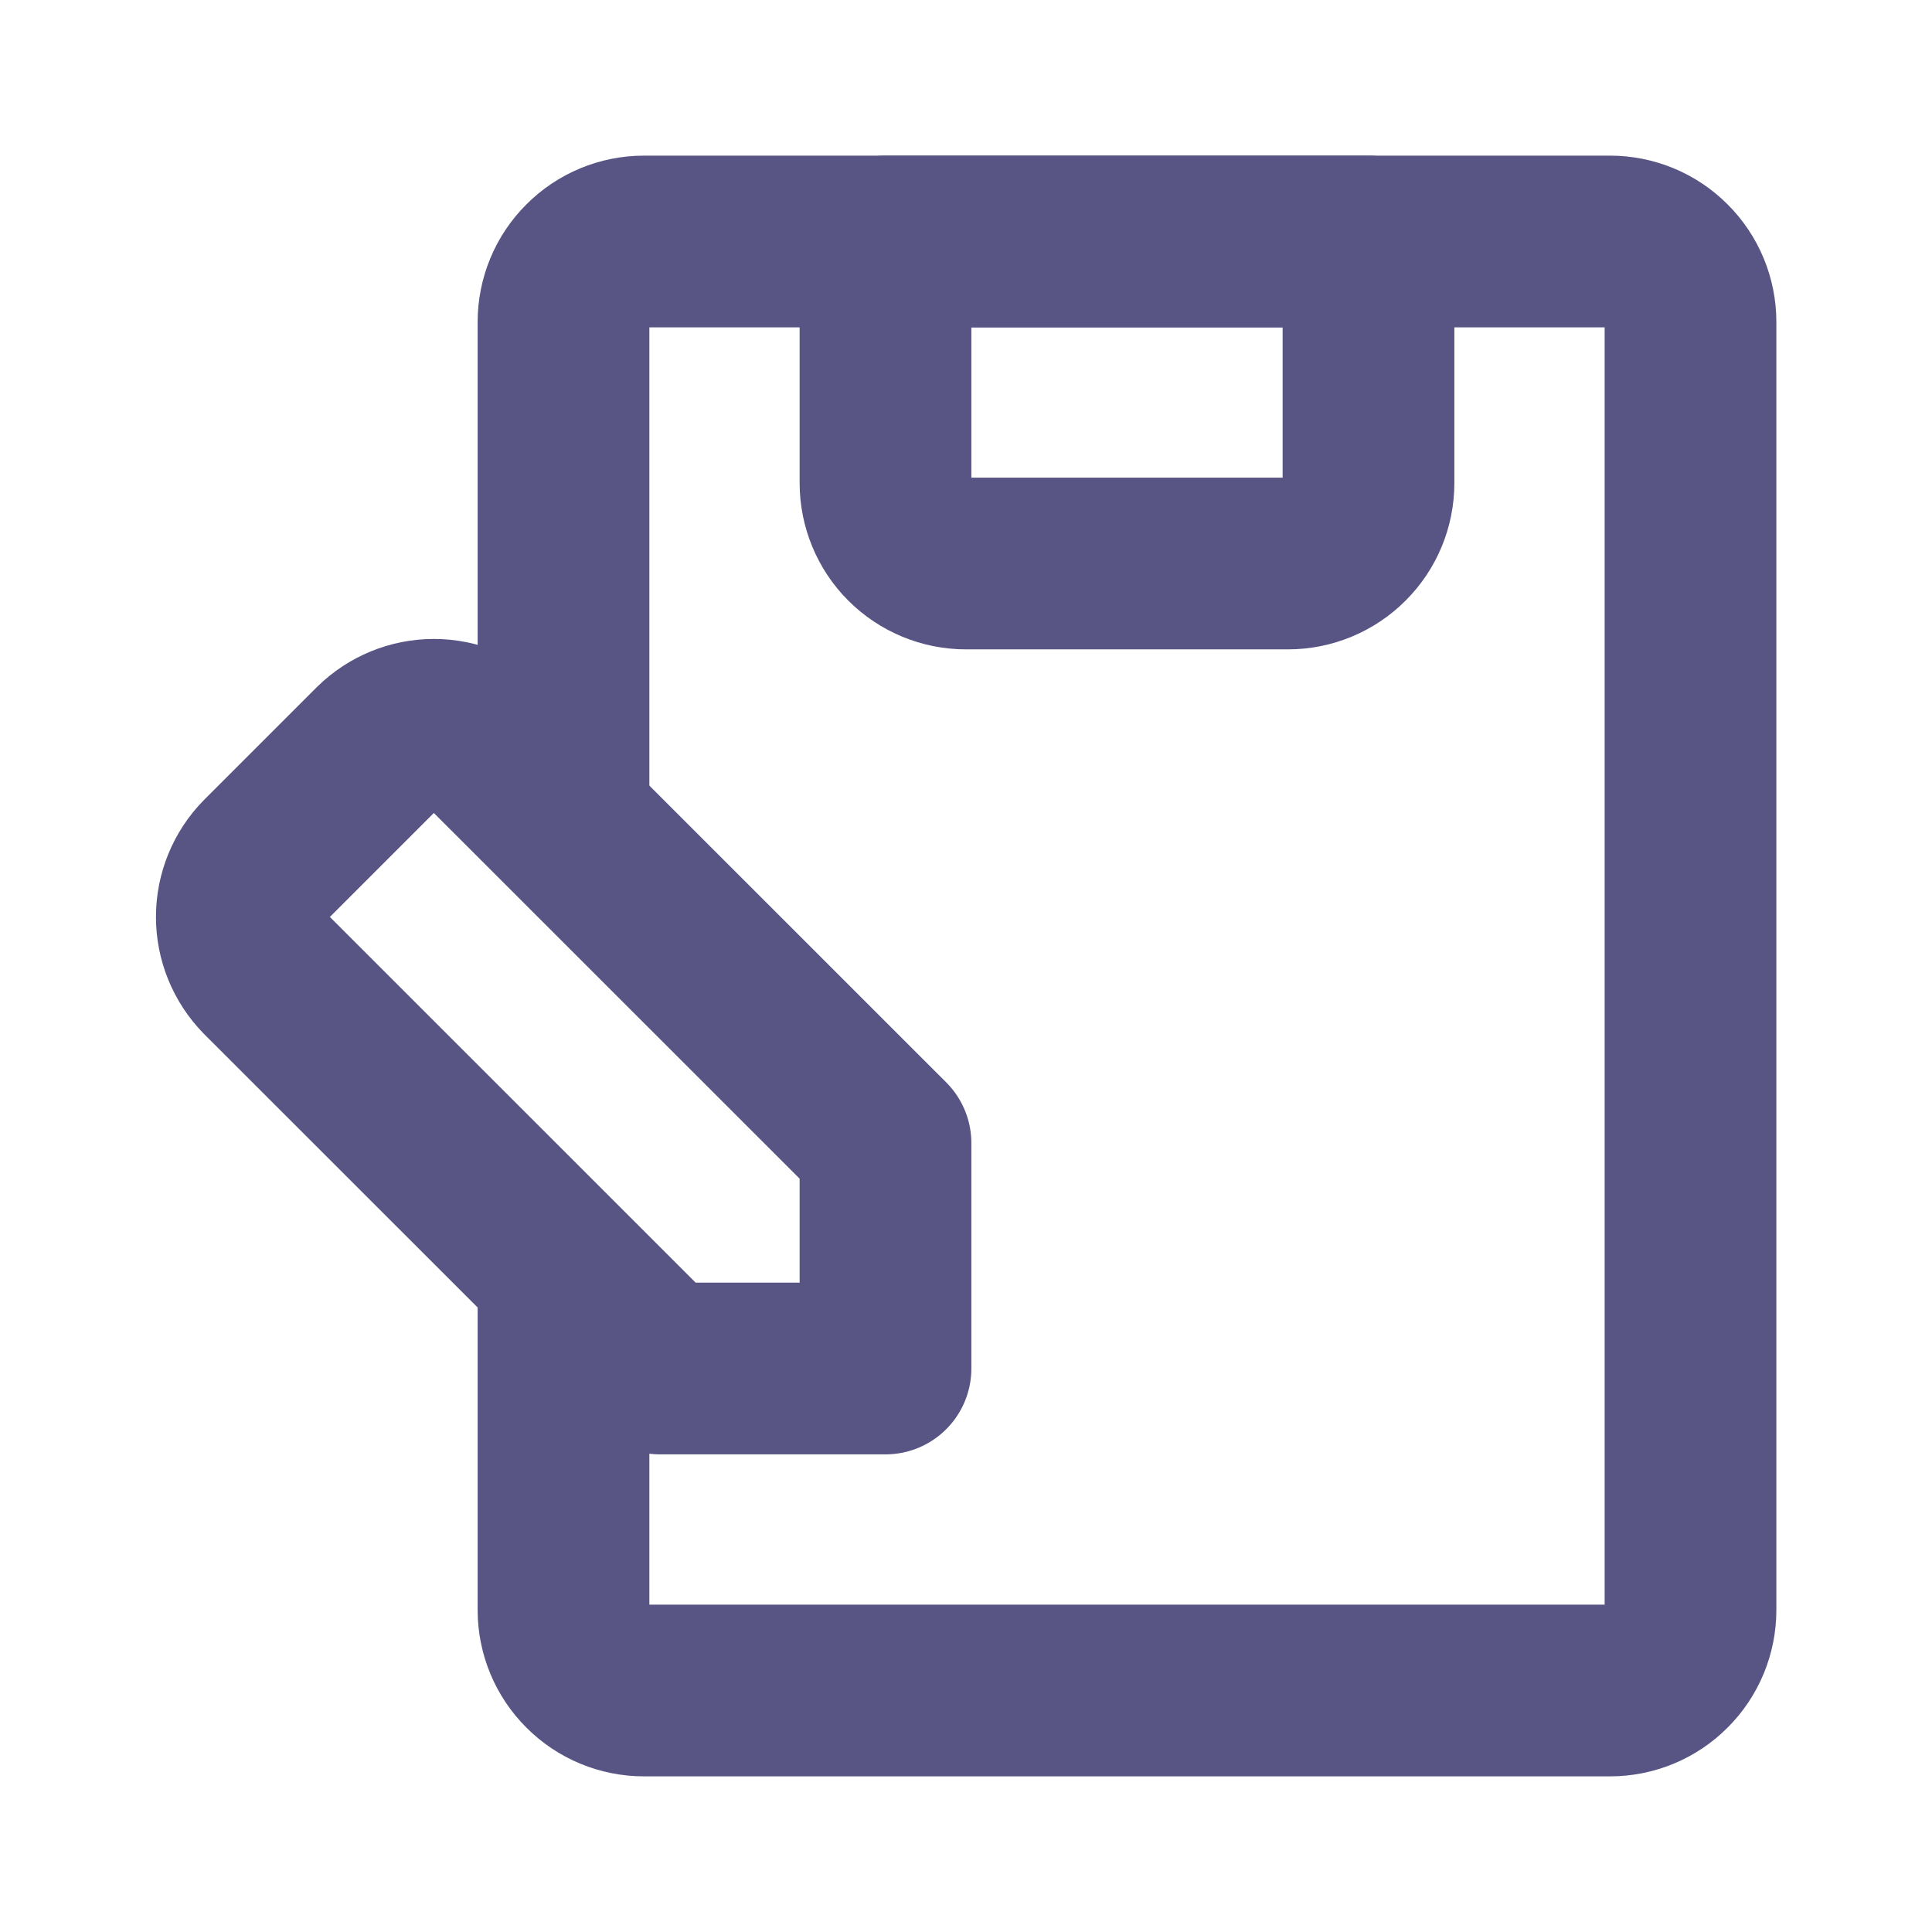 <svg width="18" height="18" viewBox="0 0 18 18" fill="none" xmlns="http://www.w3.org/2000/svg">
<path d="M5.25 12V15C5.25 15.199 5.329 15.39 5.47 15.53C5.61 15.671 5.801 15.75 6 15.75H15C15.199 15.75 15.39 15.671 15.53 15.53C15.671 15.39 15.75 15.199 15.75 15V3C15.75 2.801 15.671 2.61 15.53 2.47C15.39 2.329 15.199 2.25 15 2.25H6C5.801 2.25 5.61 2.329 5.47 2.47C5.329 2.61 5.25 2.801 5.25 3V7.5" stroke="#585585" stroke-width="1.6" stroke-linecap="round" stroke-linejoin="round"/>
<path d="M12.75 4.5C12.75 4.699 12.671 4.89 12.53 5.03C12.389 5.171 12.199 5.25 12 5.25H9C8.801 5.25 8.61 5.171 8.469 5.03C8.329 4.89 8.25 4.699 8.25 4.5V2.25H12.75V4.5ZM2.467 8.018L3.517 6.968C3.658 6.83 3.846 6.753 4.042 6.753C4.239 6.753 4.427 6.83 4.567 6.968L8.25 10.65V12.75H6.15L2.467 9.068C2.33 8.927 2.253 8.739 2.253 8.543C2.253 8.346 2.33 8.158 2.467 8.018V8.018Z" stroke="#585585" stroke-width="1.6" stroke-linecap="round" stroke-linejoin="round"/>
</svg>
